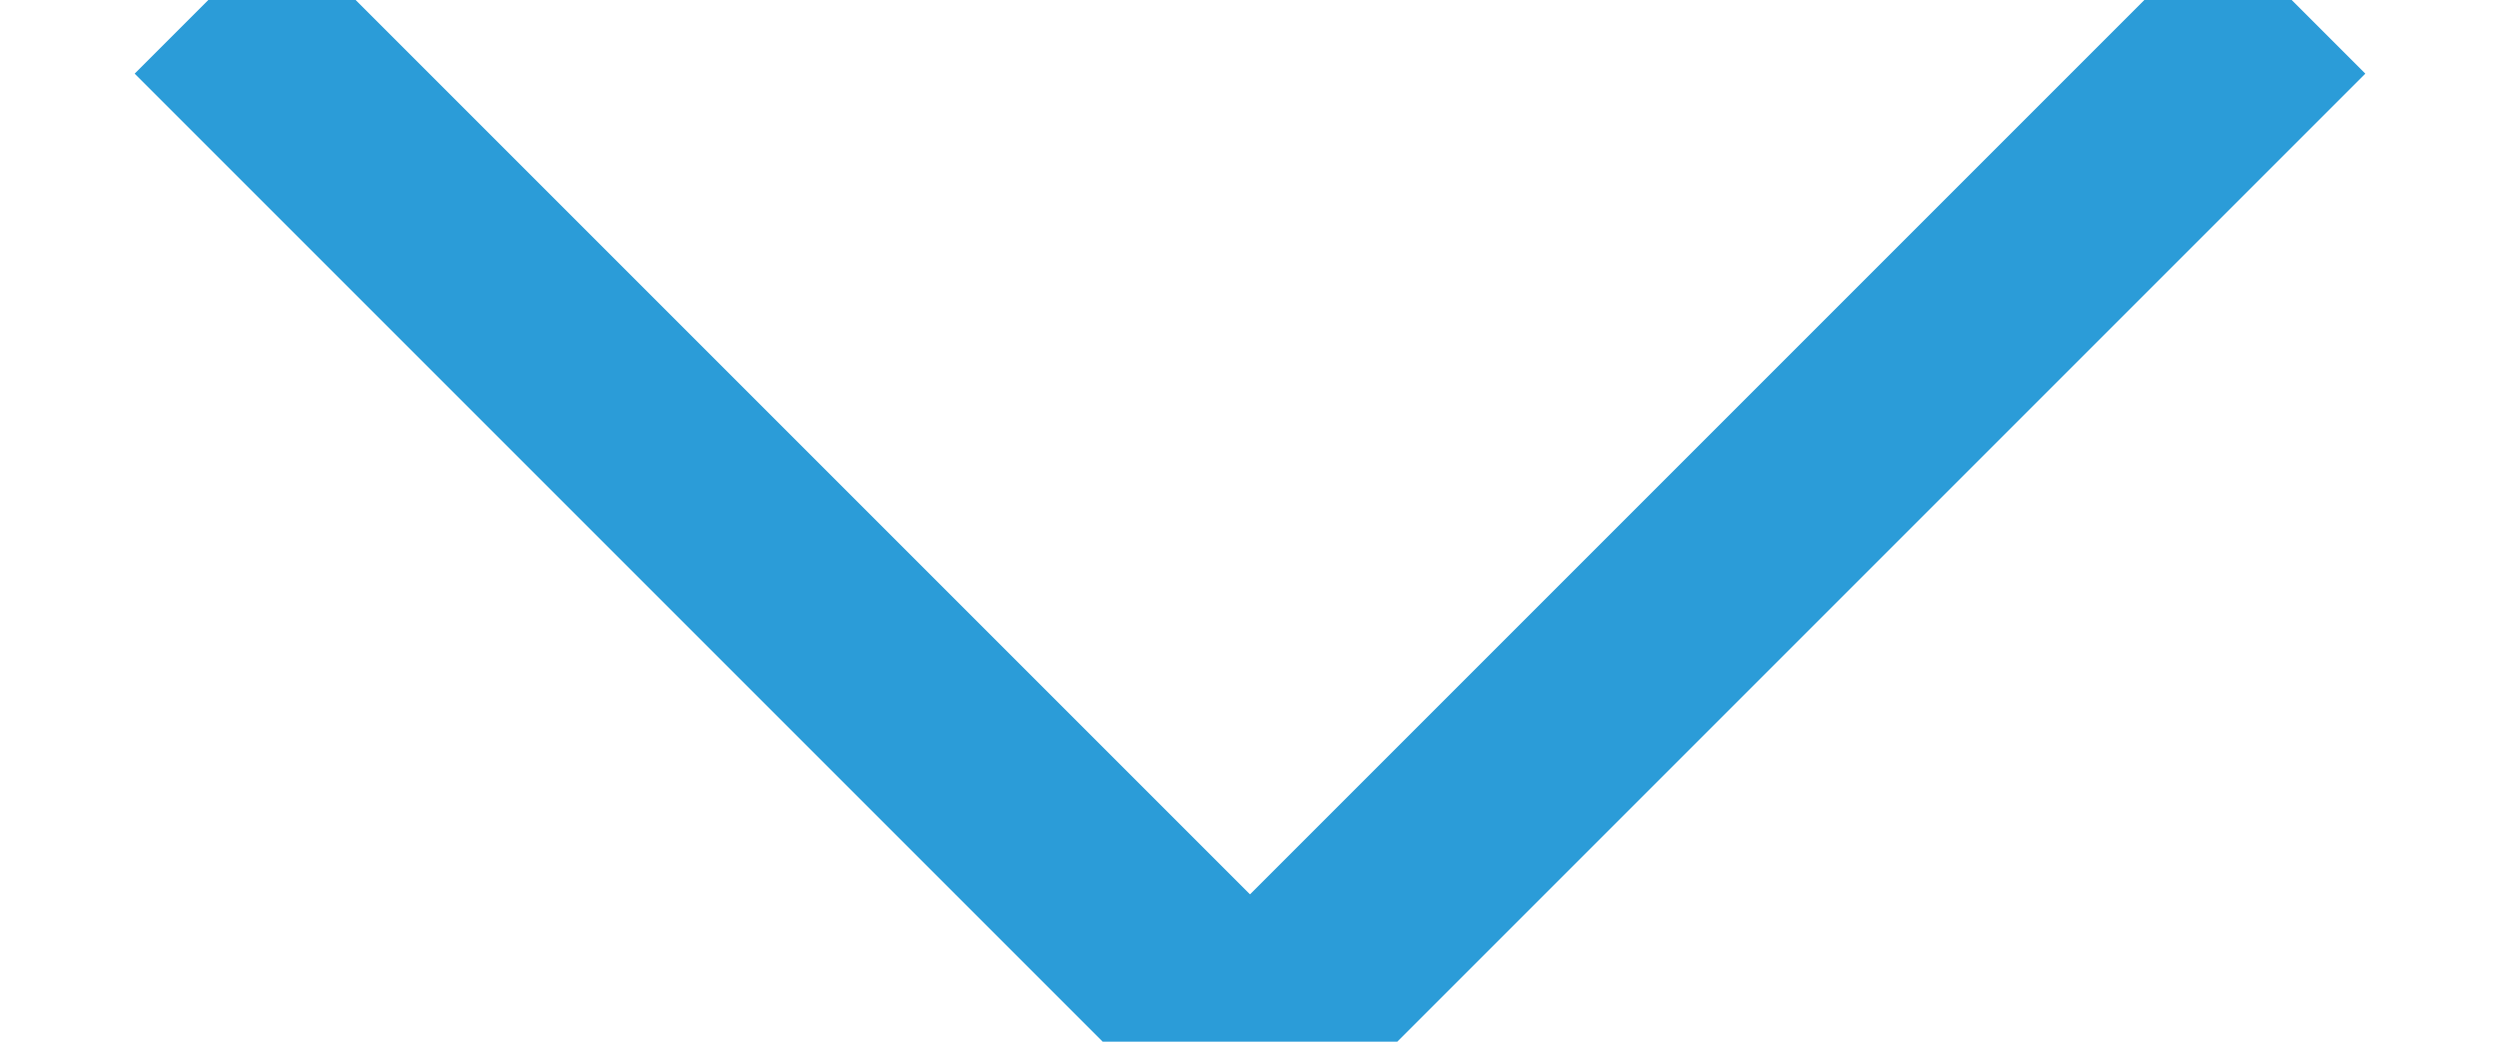 <?xml version="1.0" encoding="UTF-8" standalone="no"?>
<svg width="12px" height="5px" viewBox="0 0 12 5" version="1.1" xmlns="http://www.w3.org/2000/svg" xmlns:xlink="http://www.w3.org/1999/xlink">
    <!-- Generator: Sketch 3.6.1 (26313) - http://www.bohemiancoding.com/sketch -->
    <title>dropdown-arrow copy 3</title>
    <desc>Created with Sketch.</desc>
    <defs></defs>
    <g id="Visuals_UIKit" stroke="none" stroke-width="1" fill="none" fill-rule="evenodd">
        <g id="TopAligned-inputs" transform="translate(-221, -842)" stroke="#2B9CD8">
            <path d="M232,842 L227,847 L222,842" id="dropdown-arrow-copy-3"></path>
        </g>
    </g>
</svg>